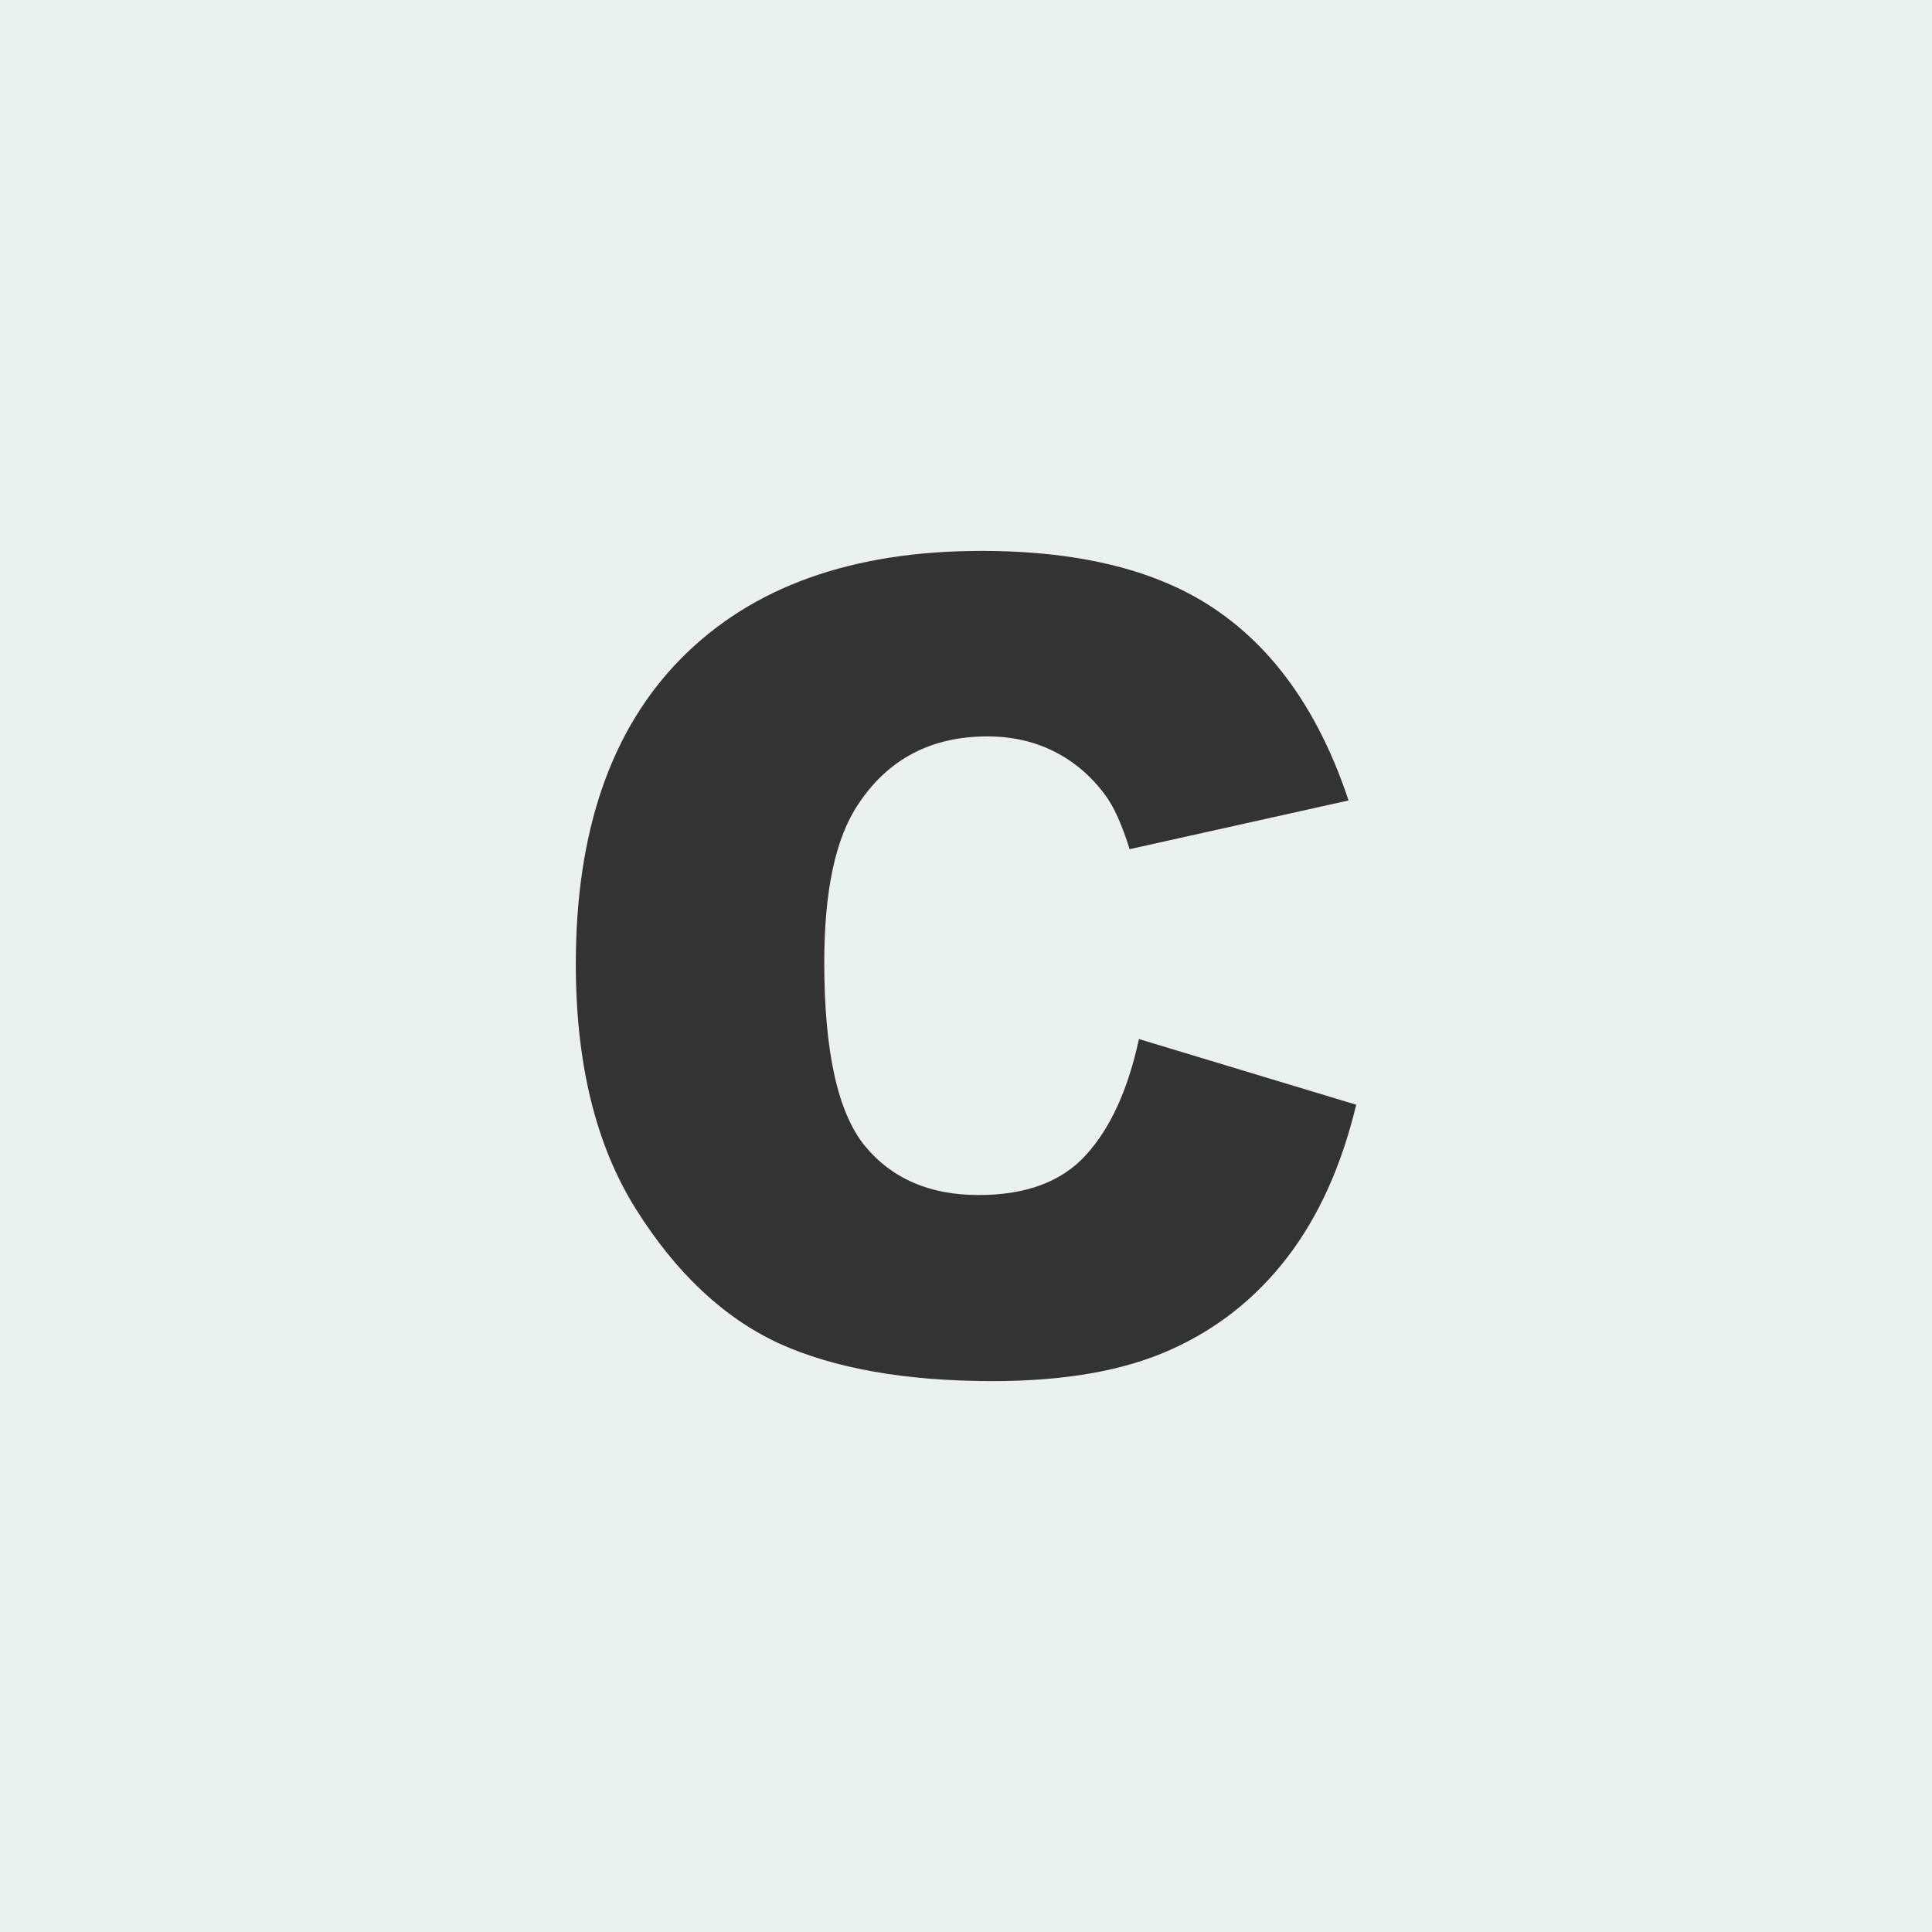 <svg xmlns="http://www.w3.org/2000/svg" width="668.571" height="668.571" viewBox="0 0 176.893 176.893"><rect x="0" y="0" width="176.893" height="176.893" fill="#333333" stroke="none"/><path d="M0 0v176.893h176.893V0H0zm89.85 50.44c9.252 0 16.518 1.87 21.796 5.612 5.311 3.741 9.253 9.487 11.826 17.237l-20.044 4.46c-.701-2.238-1.436-3.876-2.204-4.911-1.27-1.737-2.823-3.073-4.66-4.009-1.838-.935-3.892-1.403-6.163-1.403-5.145 0-9.086 2.072-11.825 6.214-2.072 3.073-3.107 7.9-3.107 14.48 0 8.151 1.236 13.747 3.708 16.787 2.472 3.006 5.945 4.51 10.422 4.51 4.342 0 7.616-1.22 9.82-3.659 2.239-2.438 3.86-5.979 4.861-10.622l19.893 6.012c-1.336 5.579-3.44 10.239-6.314 13.98-2.872 3.742-6.447 6.565-10.722 8.469-4.243 1.904-9.655 2.856-16.236 2.856-7.983 0-14.514-1.152-19.591-3.457-5.044-2.339-9.404-6.431-13.078-12.277-3.675-5.846-5.512-13.328-5.512-22.448 0-12.16 3.223-21.496 9.67-28.01 6.481-6.547 15.634-9.82 27.46-9.82z" fill="#eaf2ef"/></svg>